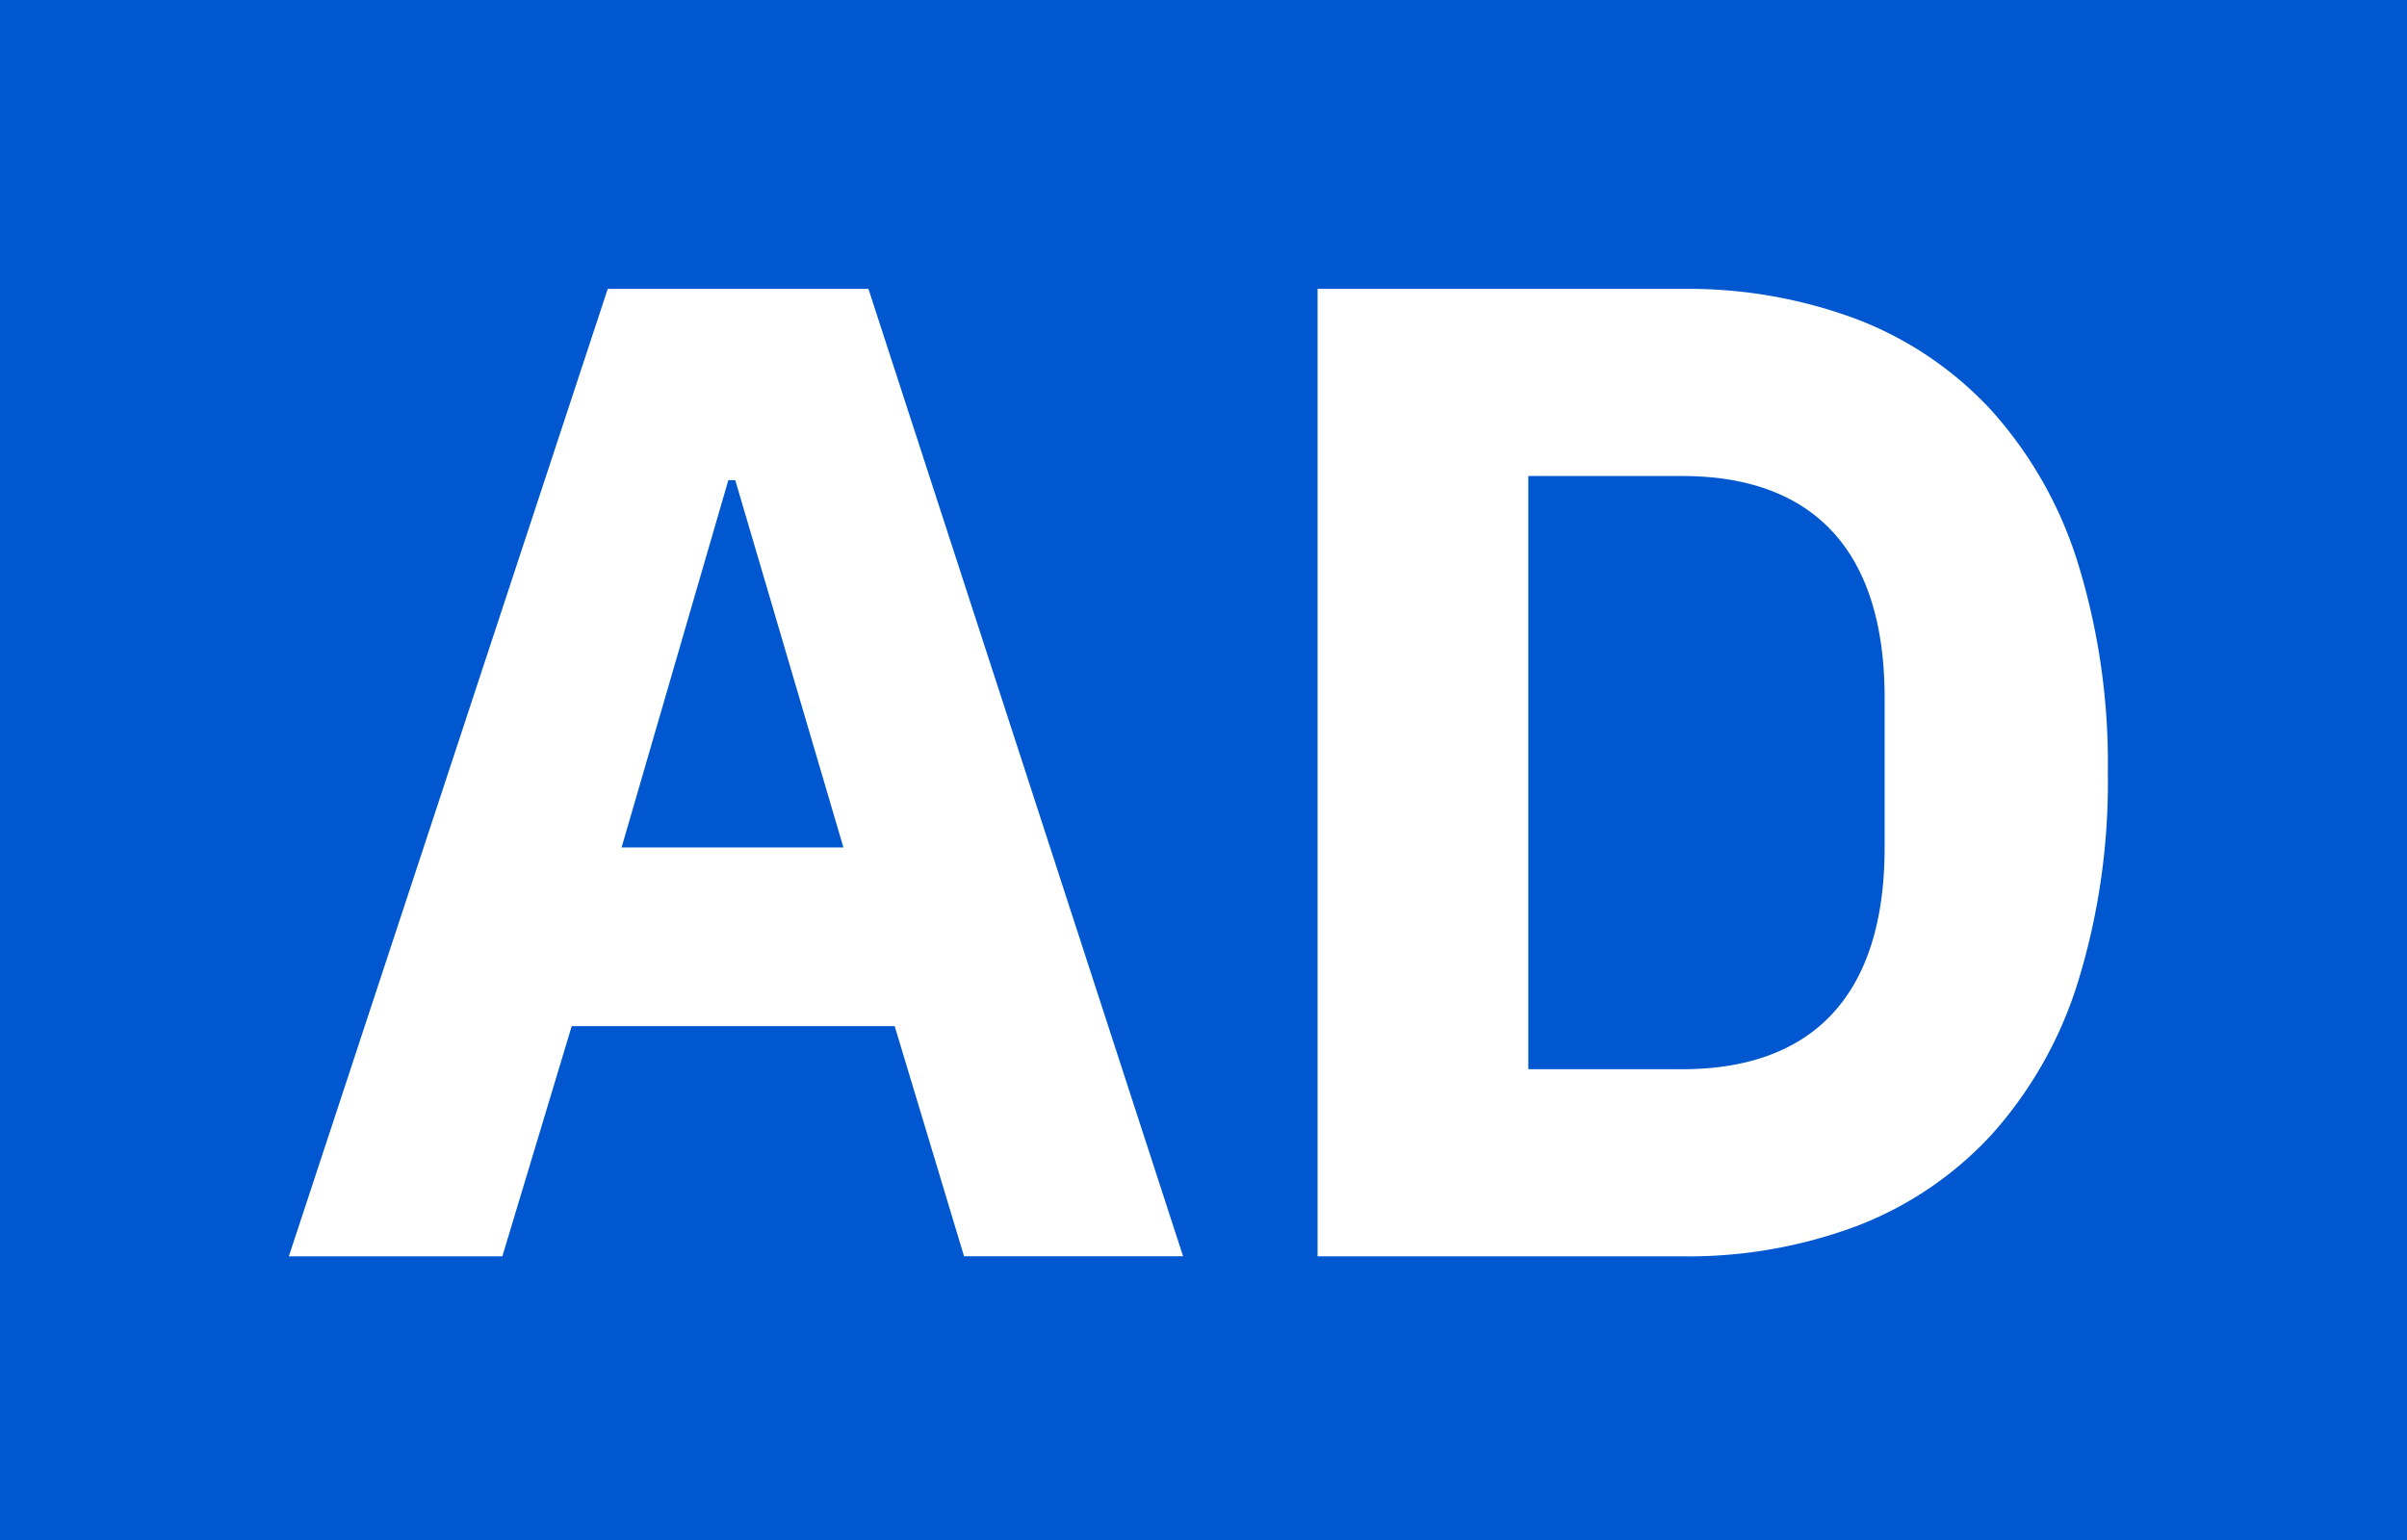 <svg xmlns="http://www.w3.org/2000/svg" width="125" height="80.001" viewBox="0 0 125 80.001"><g transform="translate(-3626 -1277)"><path d="M125,80H0V0H125V80ZM68.424,15.008V65.264H87.36a24.93,24.93,0,0,0,9.073-1.577,18.516,18.516,0,0,0,6.974-4.723,21.272,21.272,0,0,0,4.476-7.855,35.26,35.26,0,0,0,1.581-10.973,35.26,35.26,0,0,0-1.581-10.973,21.272,21.272,0,0,0-4.476-7.855,18.516,18.516,0,0,0-6.974-4.723,24.93,24.93,0,0,0-9.073-1.577Zm-38.736,38.3H46.464l3.6,11.952H61.44L45.1,15.008H31.56L15,65.264H26.088l3.6-11.951ZM87.36,55.544H79.368V24.728H87.36c3.328,0,5.914.93,7.686,2.763,1.875,1.94,2.826,4.886,2.826,8.757v7.776c0,3.871-.951,6.817-2.826,8.757C93.274,54.615,90.688,55.544,87.36,55.544ZM43.8,44.024H32.28l5.544-19.08h.36L43.8,44.023Z" transform="translate(3626 1277)" fill="#0057d0"/></g></svg>